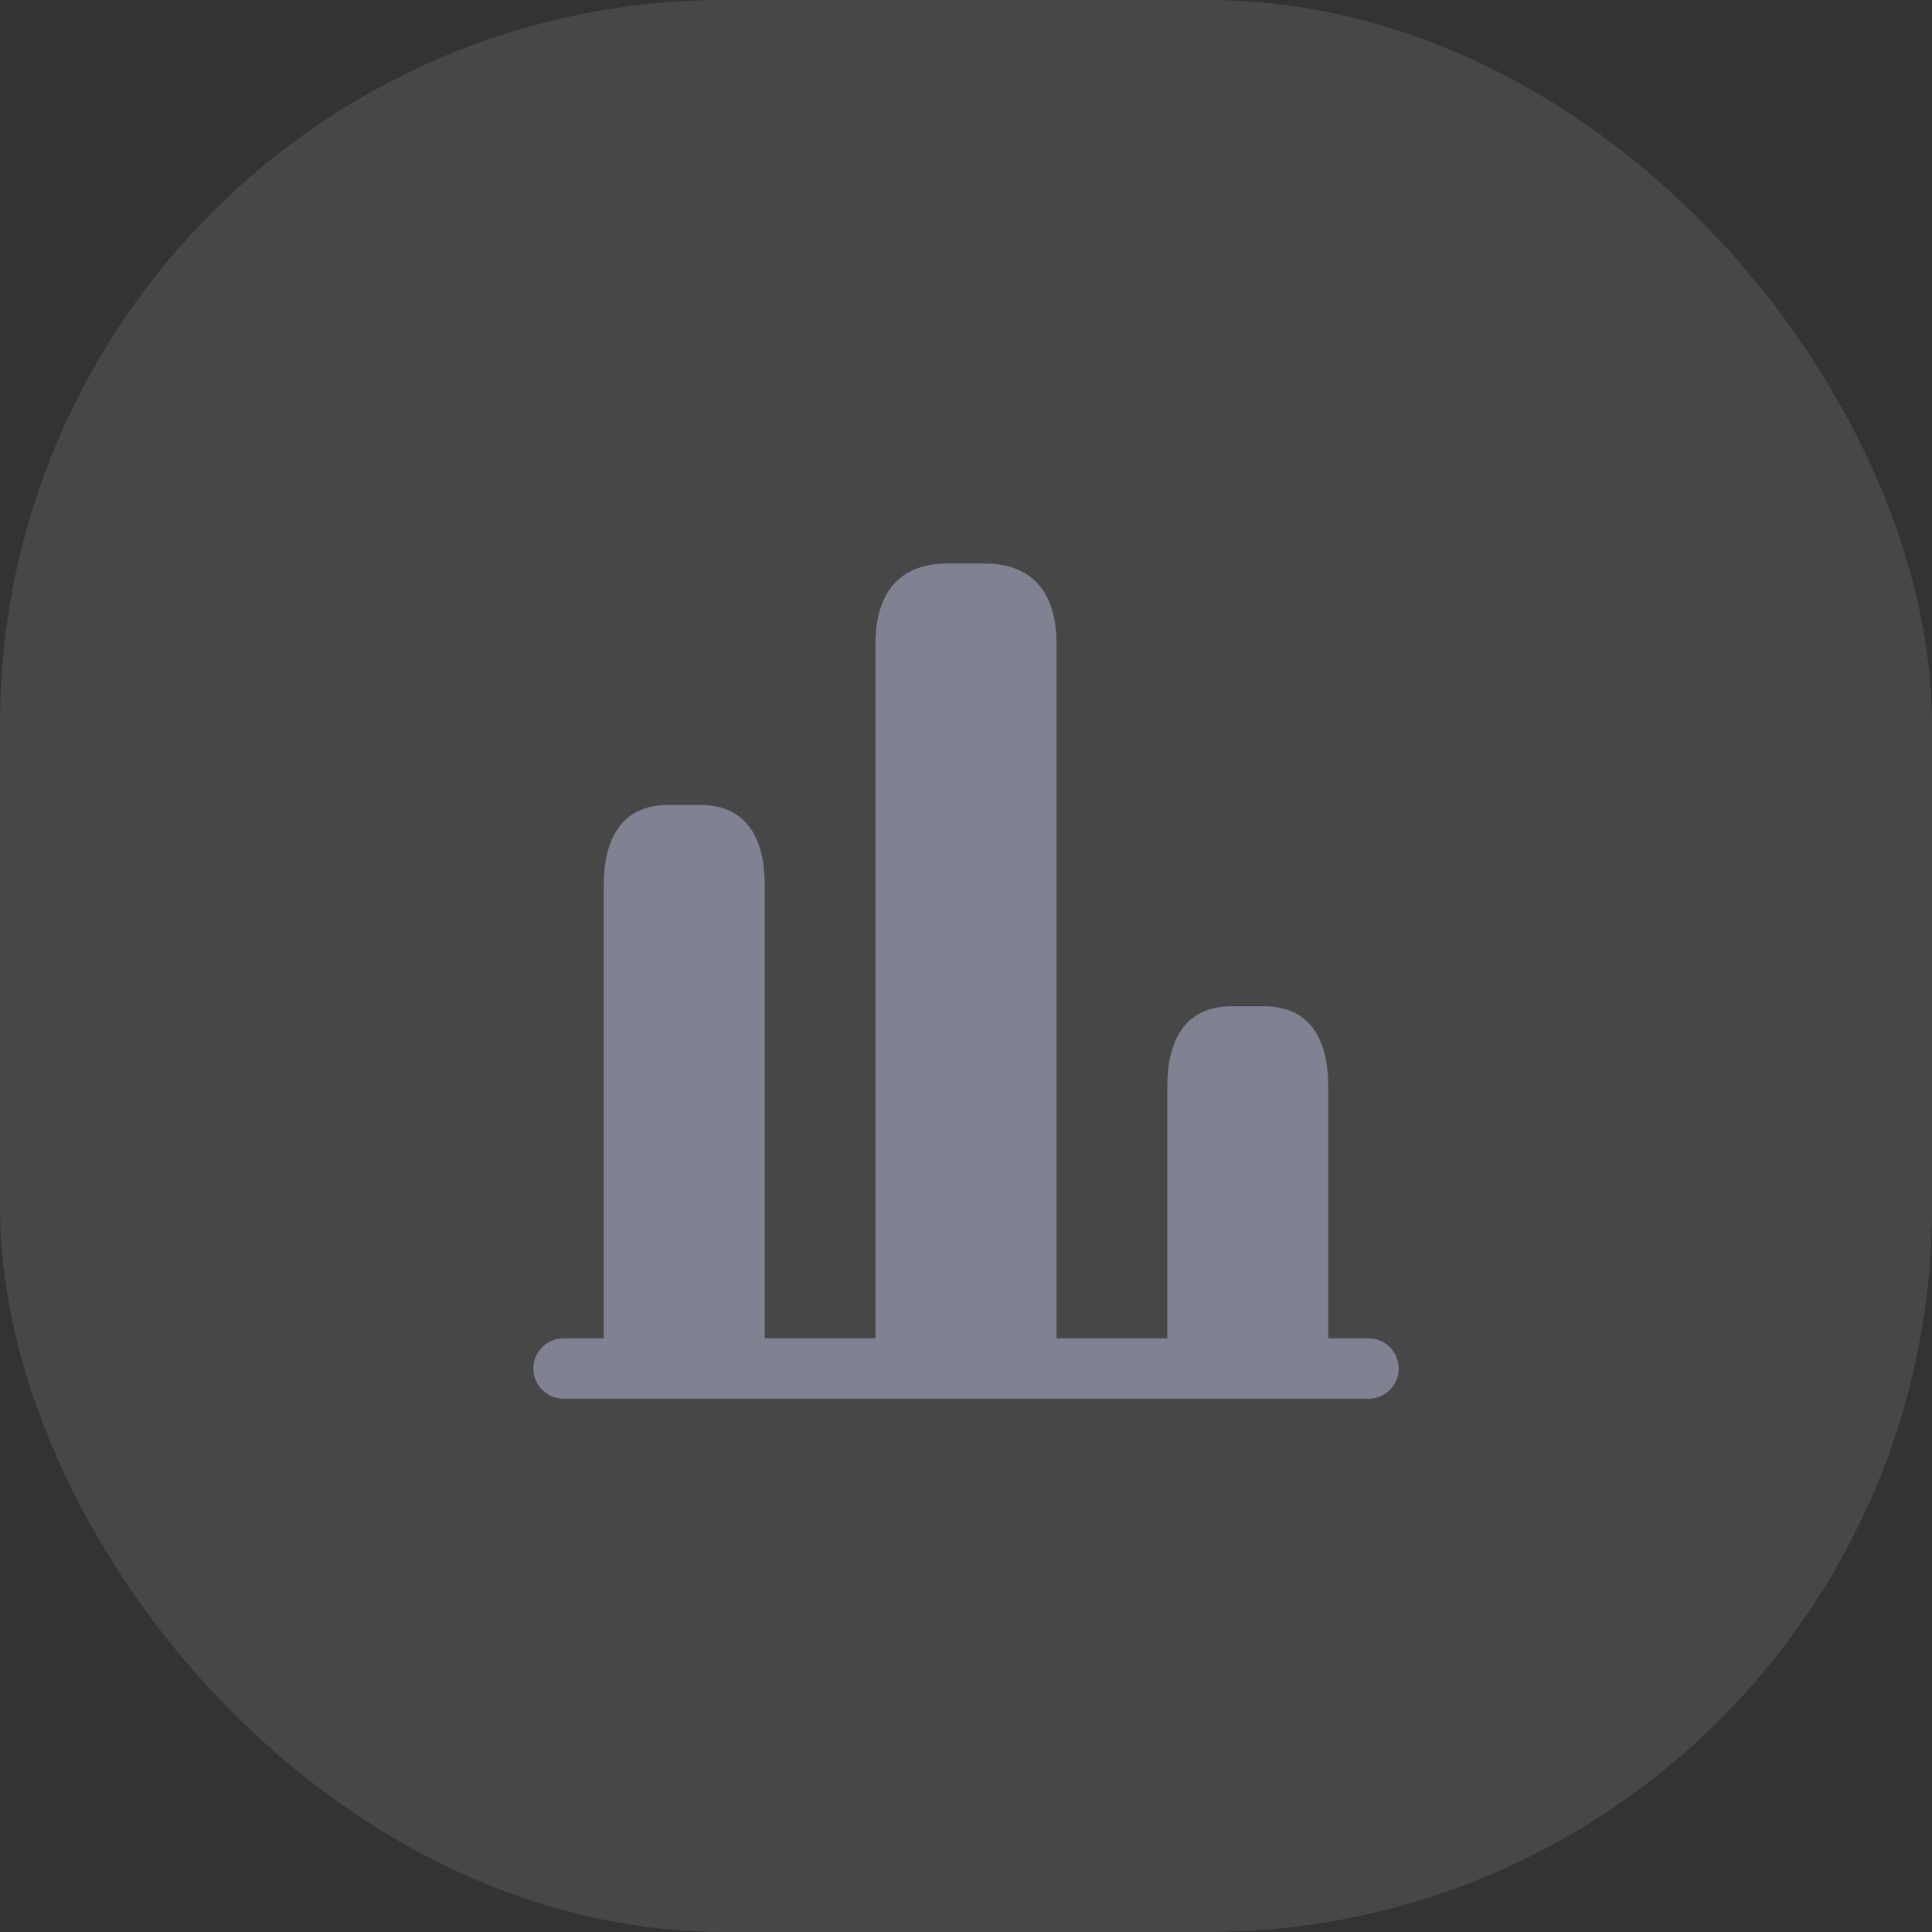 <svg width="32" height="32" viewBox="0 0 32 32" fill="none" xmlns="http://www.w3.org/2000/svg">
<rect x="0" y="0" width="32" height="32" fill="#333333" stroke="none"/>
<rect opacity="0.1" width="32" height="32" rx="12" fill="white"/>
<path fill-rule="evenodd" clip-rule="evenodd" d="M8.834 22.667C8.834 22.391 9.058 22.167 9.334 22.167H22.667C22.944 22.167 23.167 22.391 23.167 22.667C23.167 22.943 22.944 23.167 22.667 23.167H9.334C9.058 23.167 8.834 22.943 8.834 22.667Z" fill="#808191"/>
<path d="M14.5 10.666V22.666H17.5V10.666C17.5 9.933 17.2 9.333 16.3 9.333H15.7C14.8 9.333 14.5 9.933 14.5 10.666Z" fill="#808191"/>
<path d="M10 14.666V22.666H12.667V14.666C12.667 13.933 12.4 13.333 11.6 13.333H11.067C10.267 13.333 10 13.933 10 14.666Z" fill="#808191"/>
<path d="M19.334 18V22.667H22.001V18C22.001 17.267 21.734 16.667 20.934 16.667H20.401C19.601 16.667 19.334 17.267 19.334 18Z" fill="#808191"/>
</svg>
